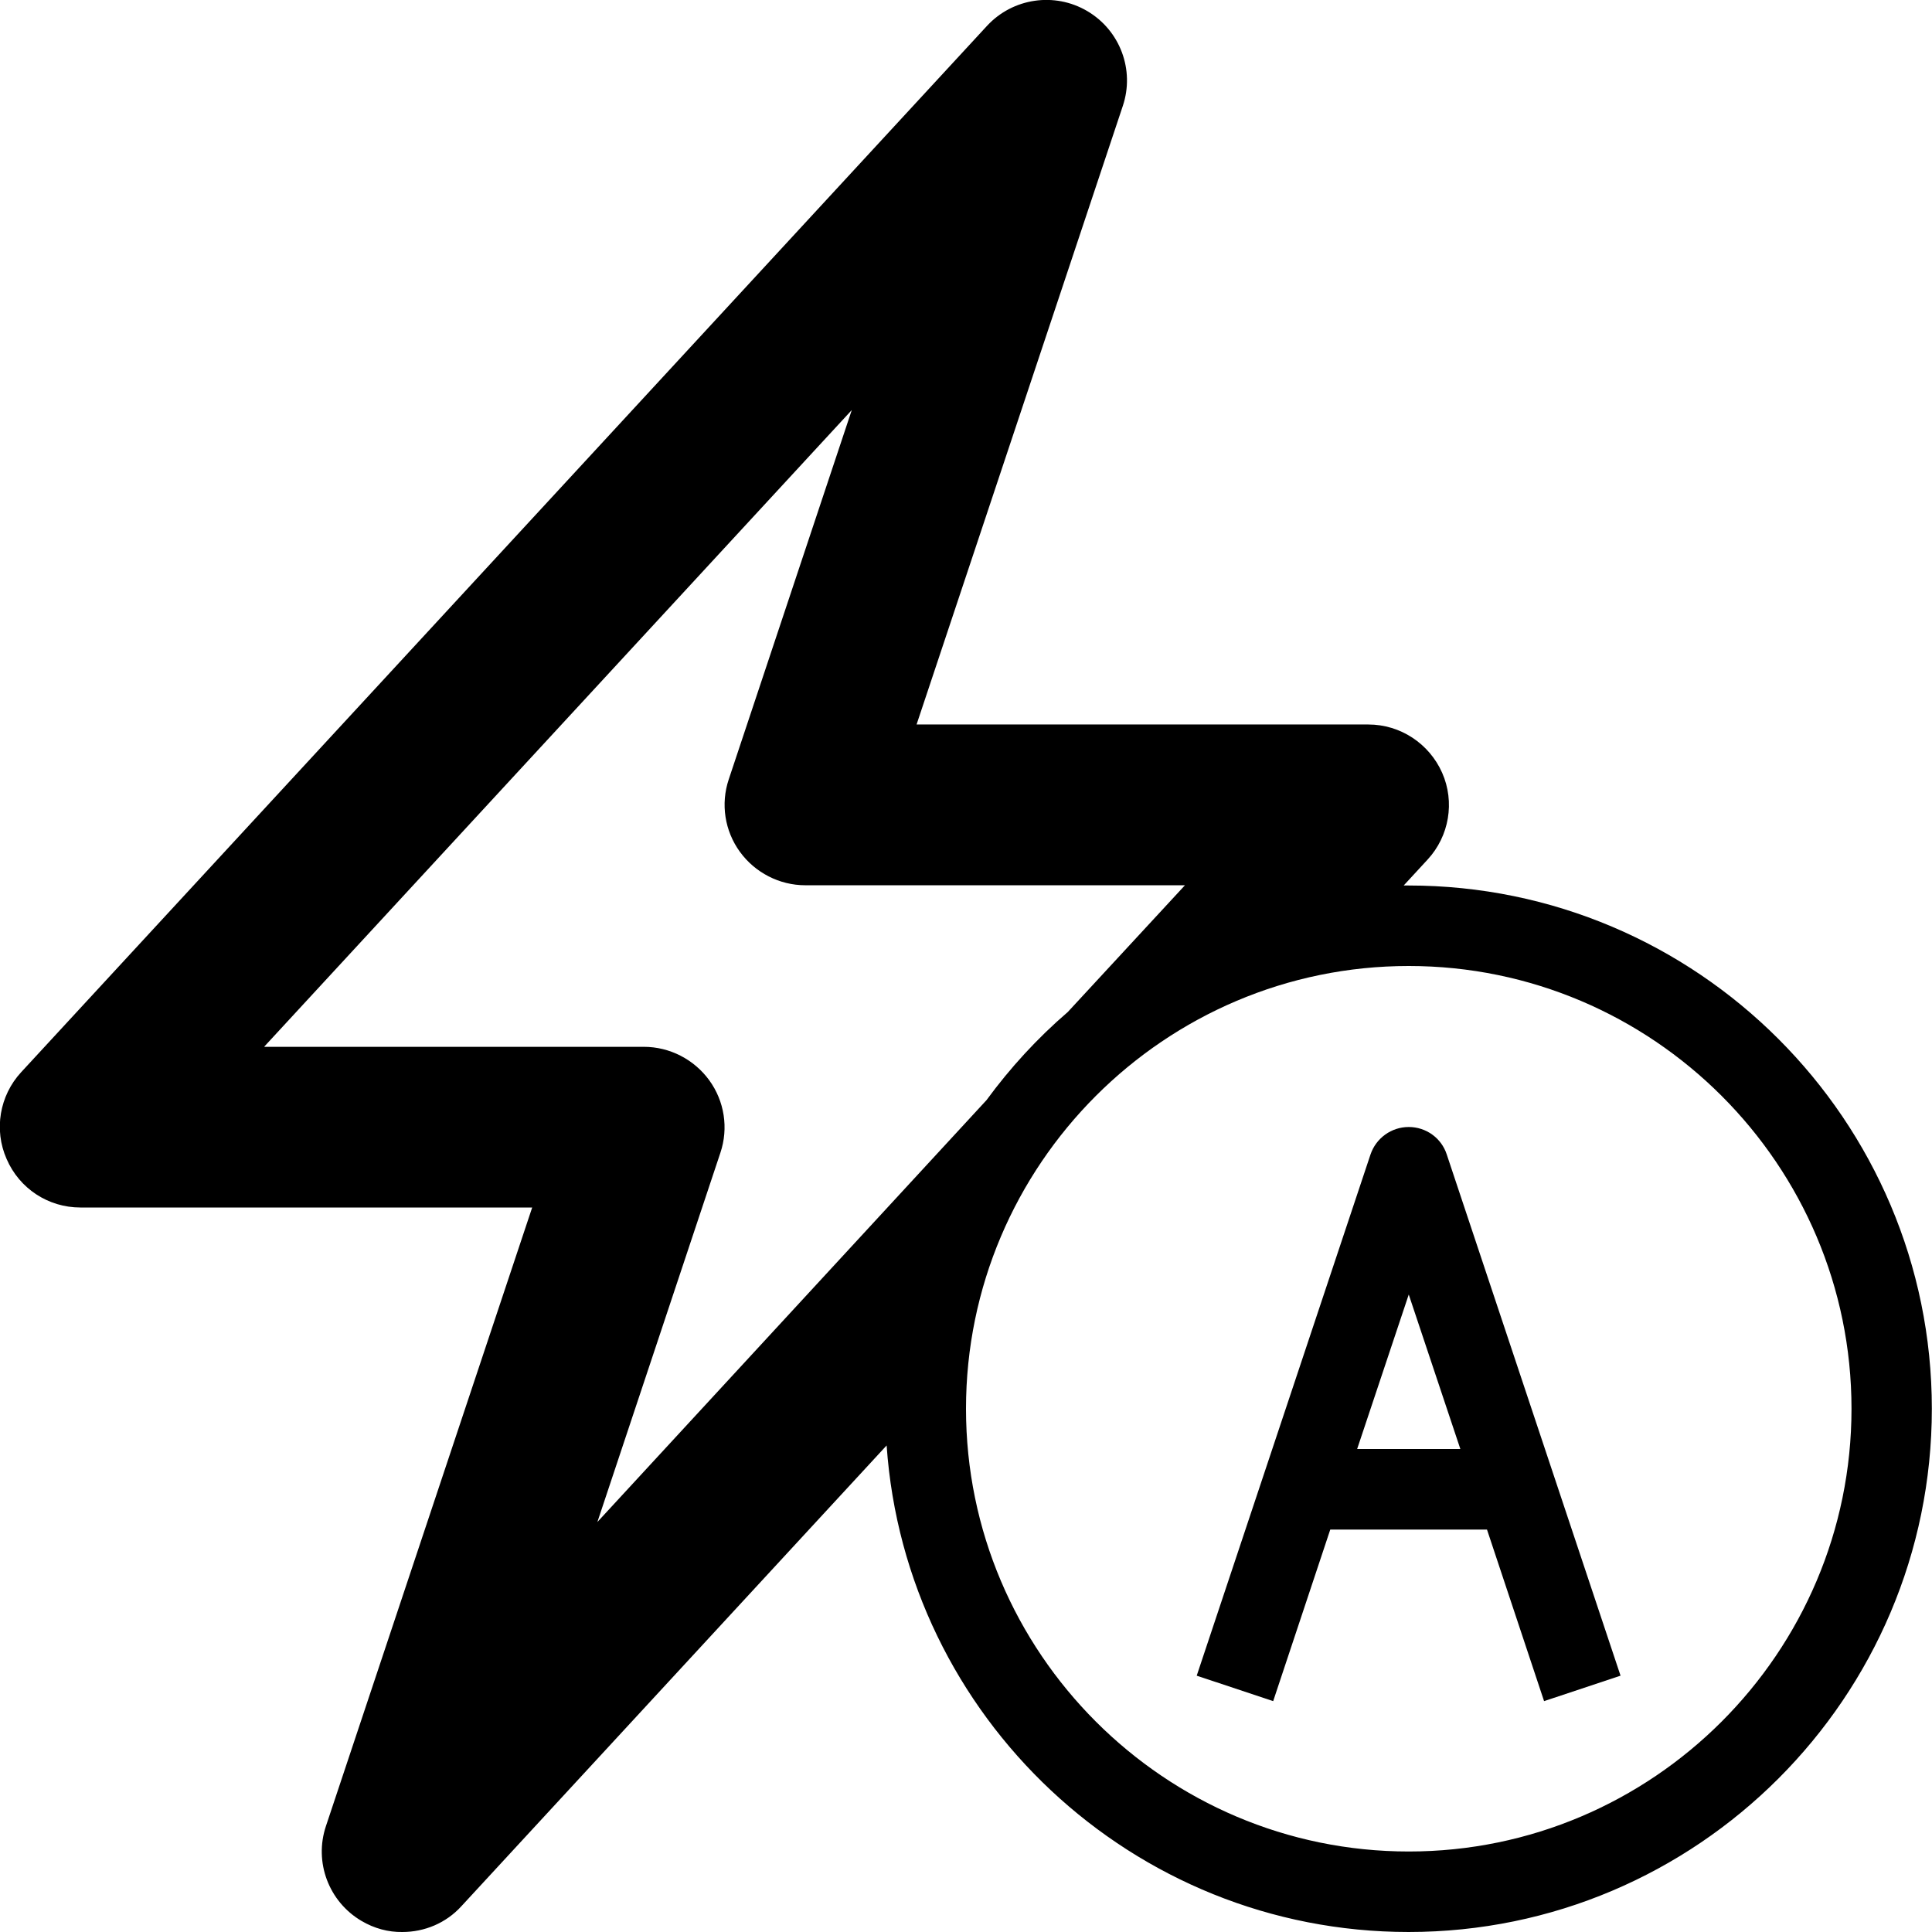 <svg version="1.1" xmlns="http://www.w3.org/2000/svg" width="24" height="24" viewBox="0 0 24 24">
   <path d="M17.5 11c-0.022 0-0.041 0-0.063 0l0.297-0.322c0.269-0.291 0.341-0.716 0.181-1.078s-0.519-0.6-0.916-0.6h-5.613l2.562-7.684c0.15-0.447-0.034-0.938-0.441-1.178s-0.925-0.162-1.244 0.181l-12 13c-0.269 0.291-0.341 0.716-0.181 1.078 0.159 0.369 0.519 0.603 0.916 0.603h5.613l-2.562 7.684c-0.15 0.447 0.034 0.938 0.441 1.178 0.159 0.094 0.334 0.141 0.509 0.138 0.272 0 0.541-0.109 0.734-0.322l5.281-5.722c0.234 3.372 3.053 6.044 6.484 6.044 3.584 0 6.5-2.916 6.5-6.5s-2.916-6.5-6.5-6.5zM3.284 13l7.297-7.906-1.528 4.587c-0.103 0.306-0.050 0.641 0.138 0.9s0.491 0.416 0.813 0.416h4.716l-1.456 1.575c-0.378 0.325-0.716 0.694-1.009 1.094l-4.834 5.241 1.528-4.587c0.103-0.306 0.050-0.641-0.138-0.9s-0.491-0.416-0.813-0.416h-4.713zM17.5 23c-3.031 0-5.5-2.469-5.5-5.5s2.469-5.5 5.5-5.5 5.5 2.469 5.5 5.5-2.469 5.5-5.5 5.5z" />
   <path d="M17.5 14c-0.216 0-0.406 0.138-0.475 0.341l-2.159 6.475 0.95 0.316 0.709-2.131h1.947l0.709 2.131 0.95-0.316-2.159-6.475c-0.066-0.203-0.256-0.341-0.472-0.341zM16.859 18l0.641-1.919 0.641 1.919h-1.281z" />
</svg>

